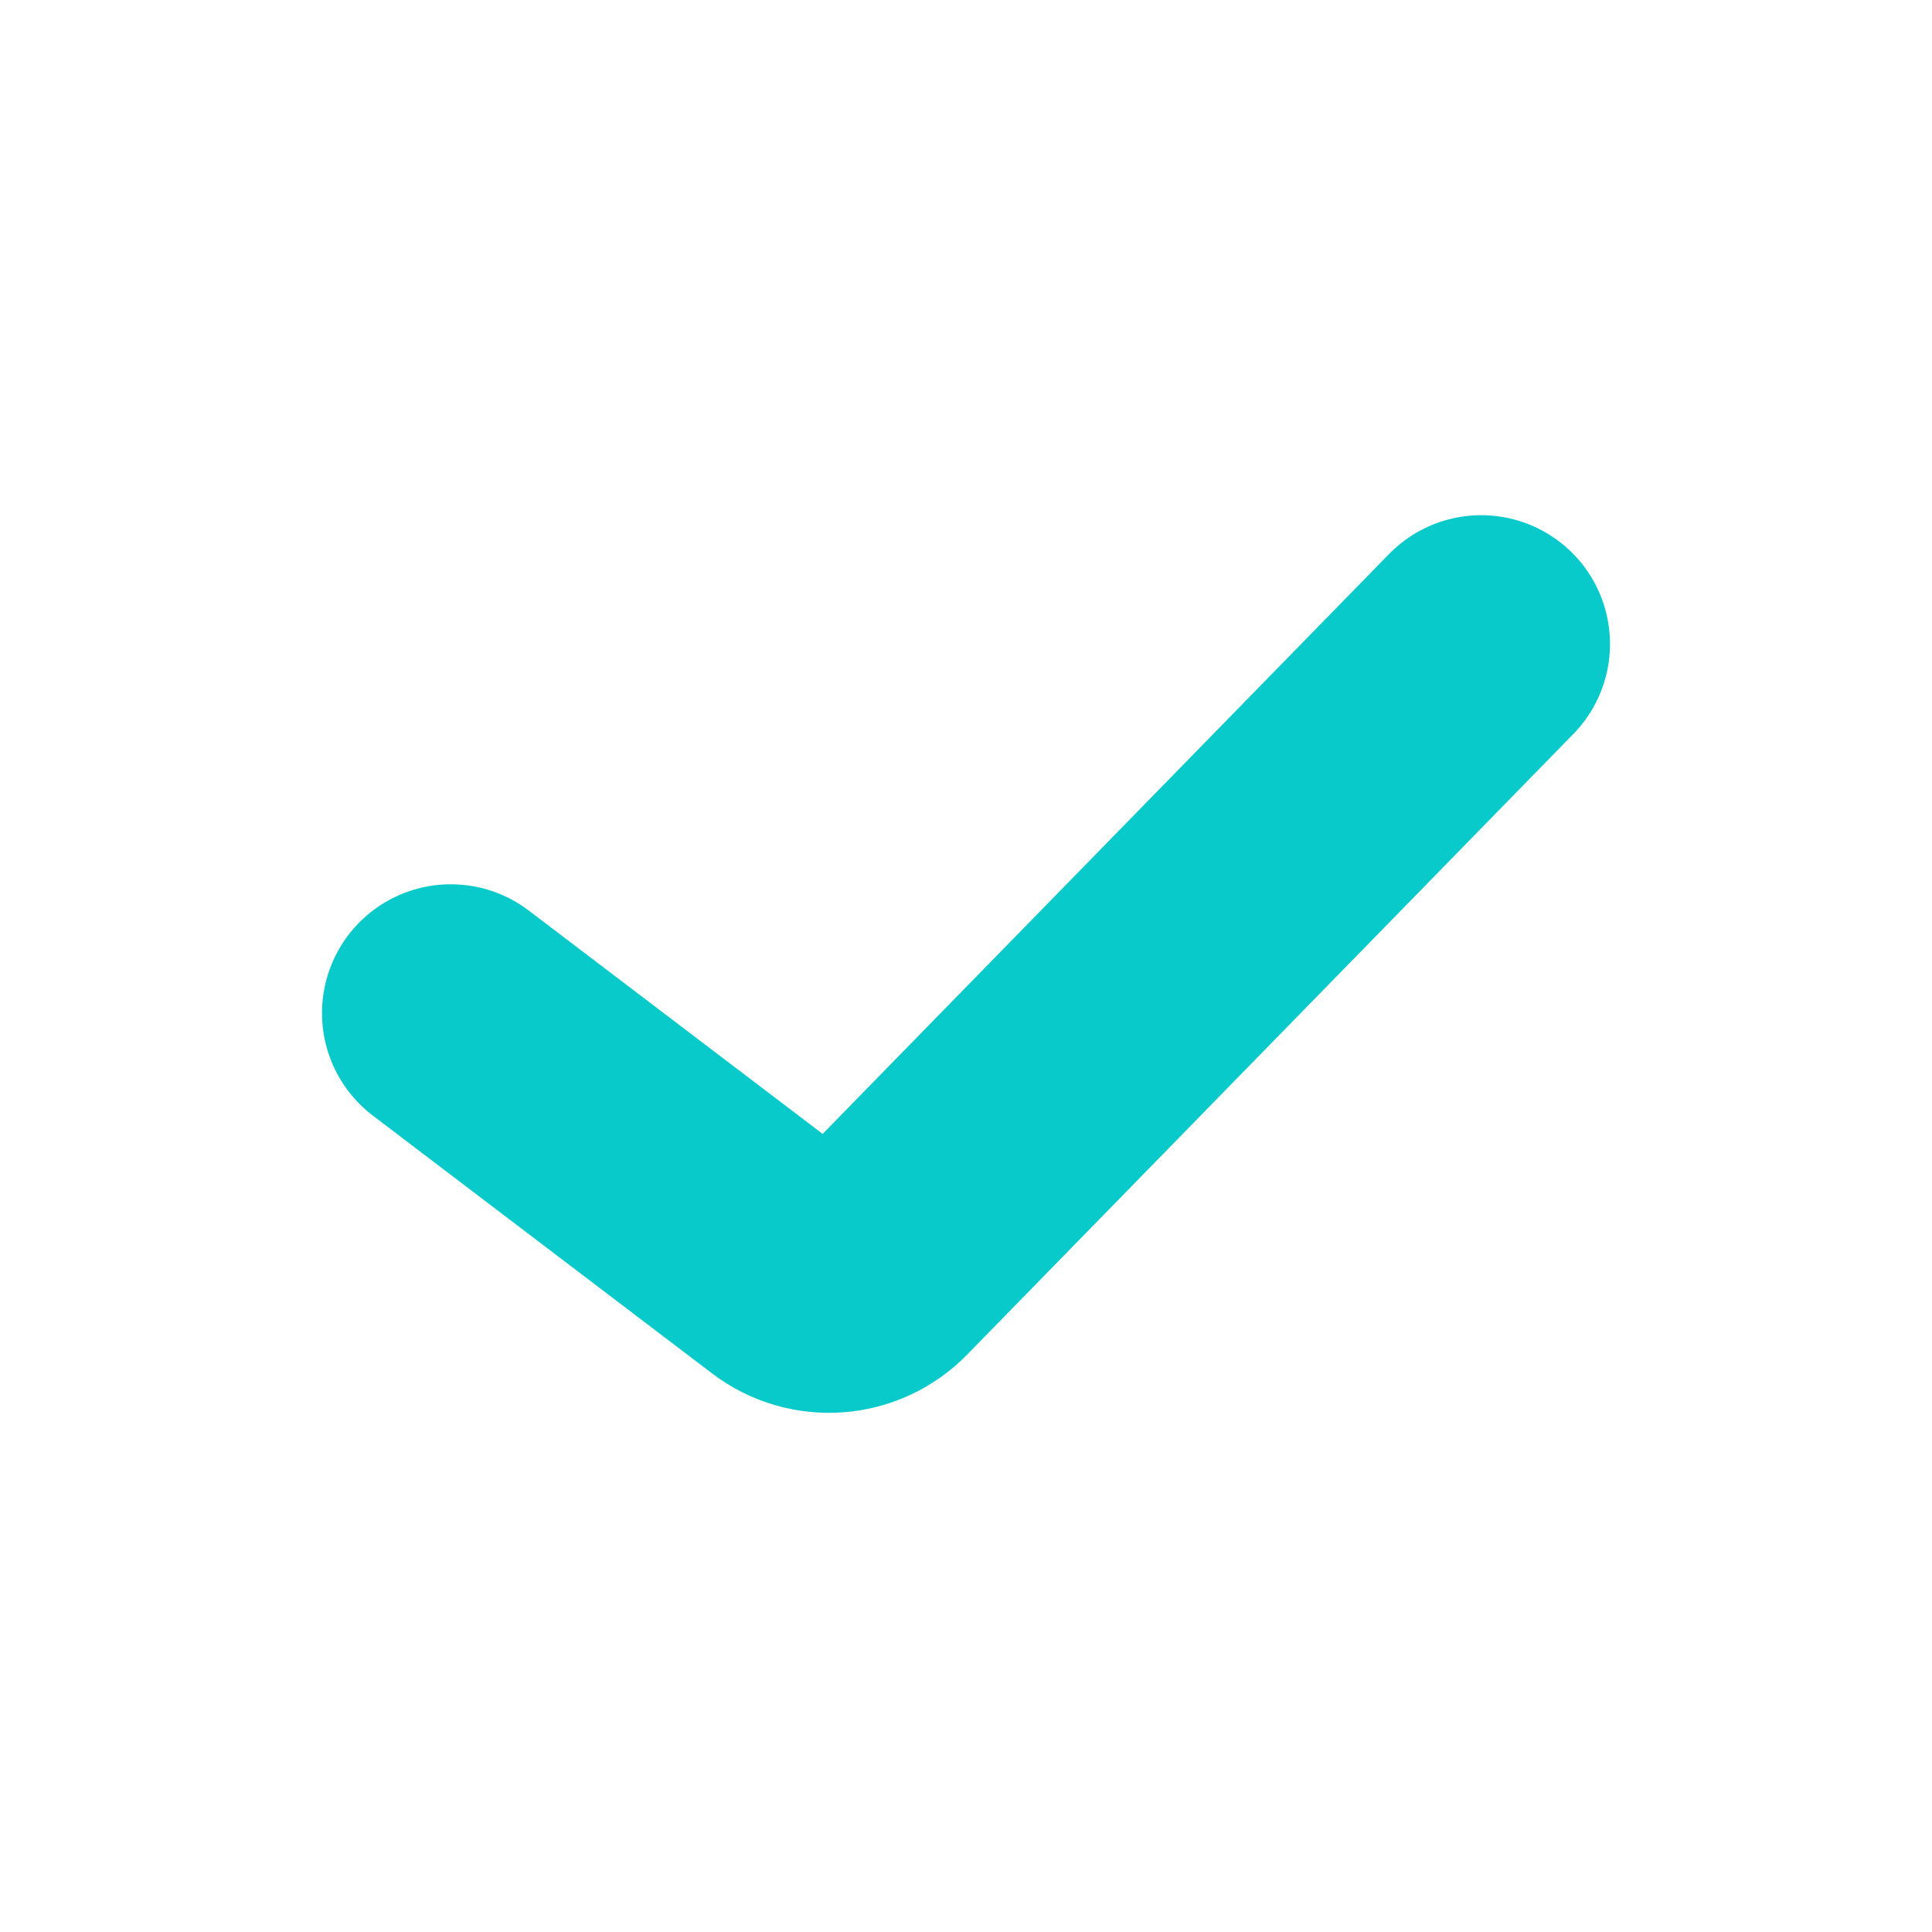 <svg width="30" height="30" viewBox="0 0 30 30" fill="none" xmlns="http://www.w3.org/2000/svg">
<path d="M7 15.731L12.267 19.734C12.669 20.04 13.235 19.998 13.587 19.637L23 10" stroke="#09CACA" stroke-width="4" stroke-linecap="round"/>
</svg>

